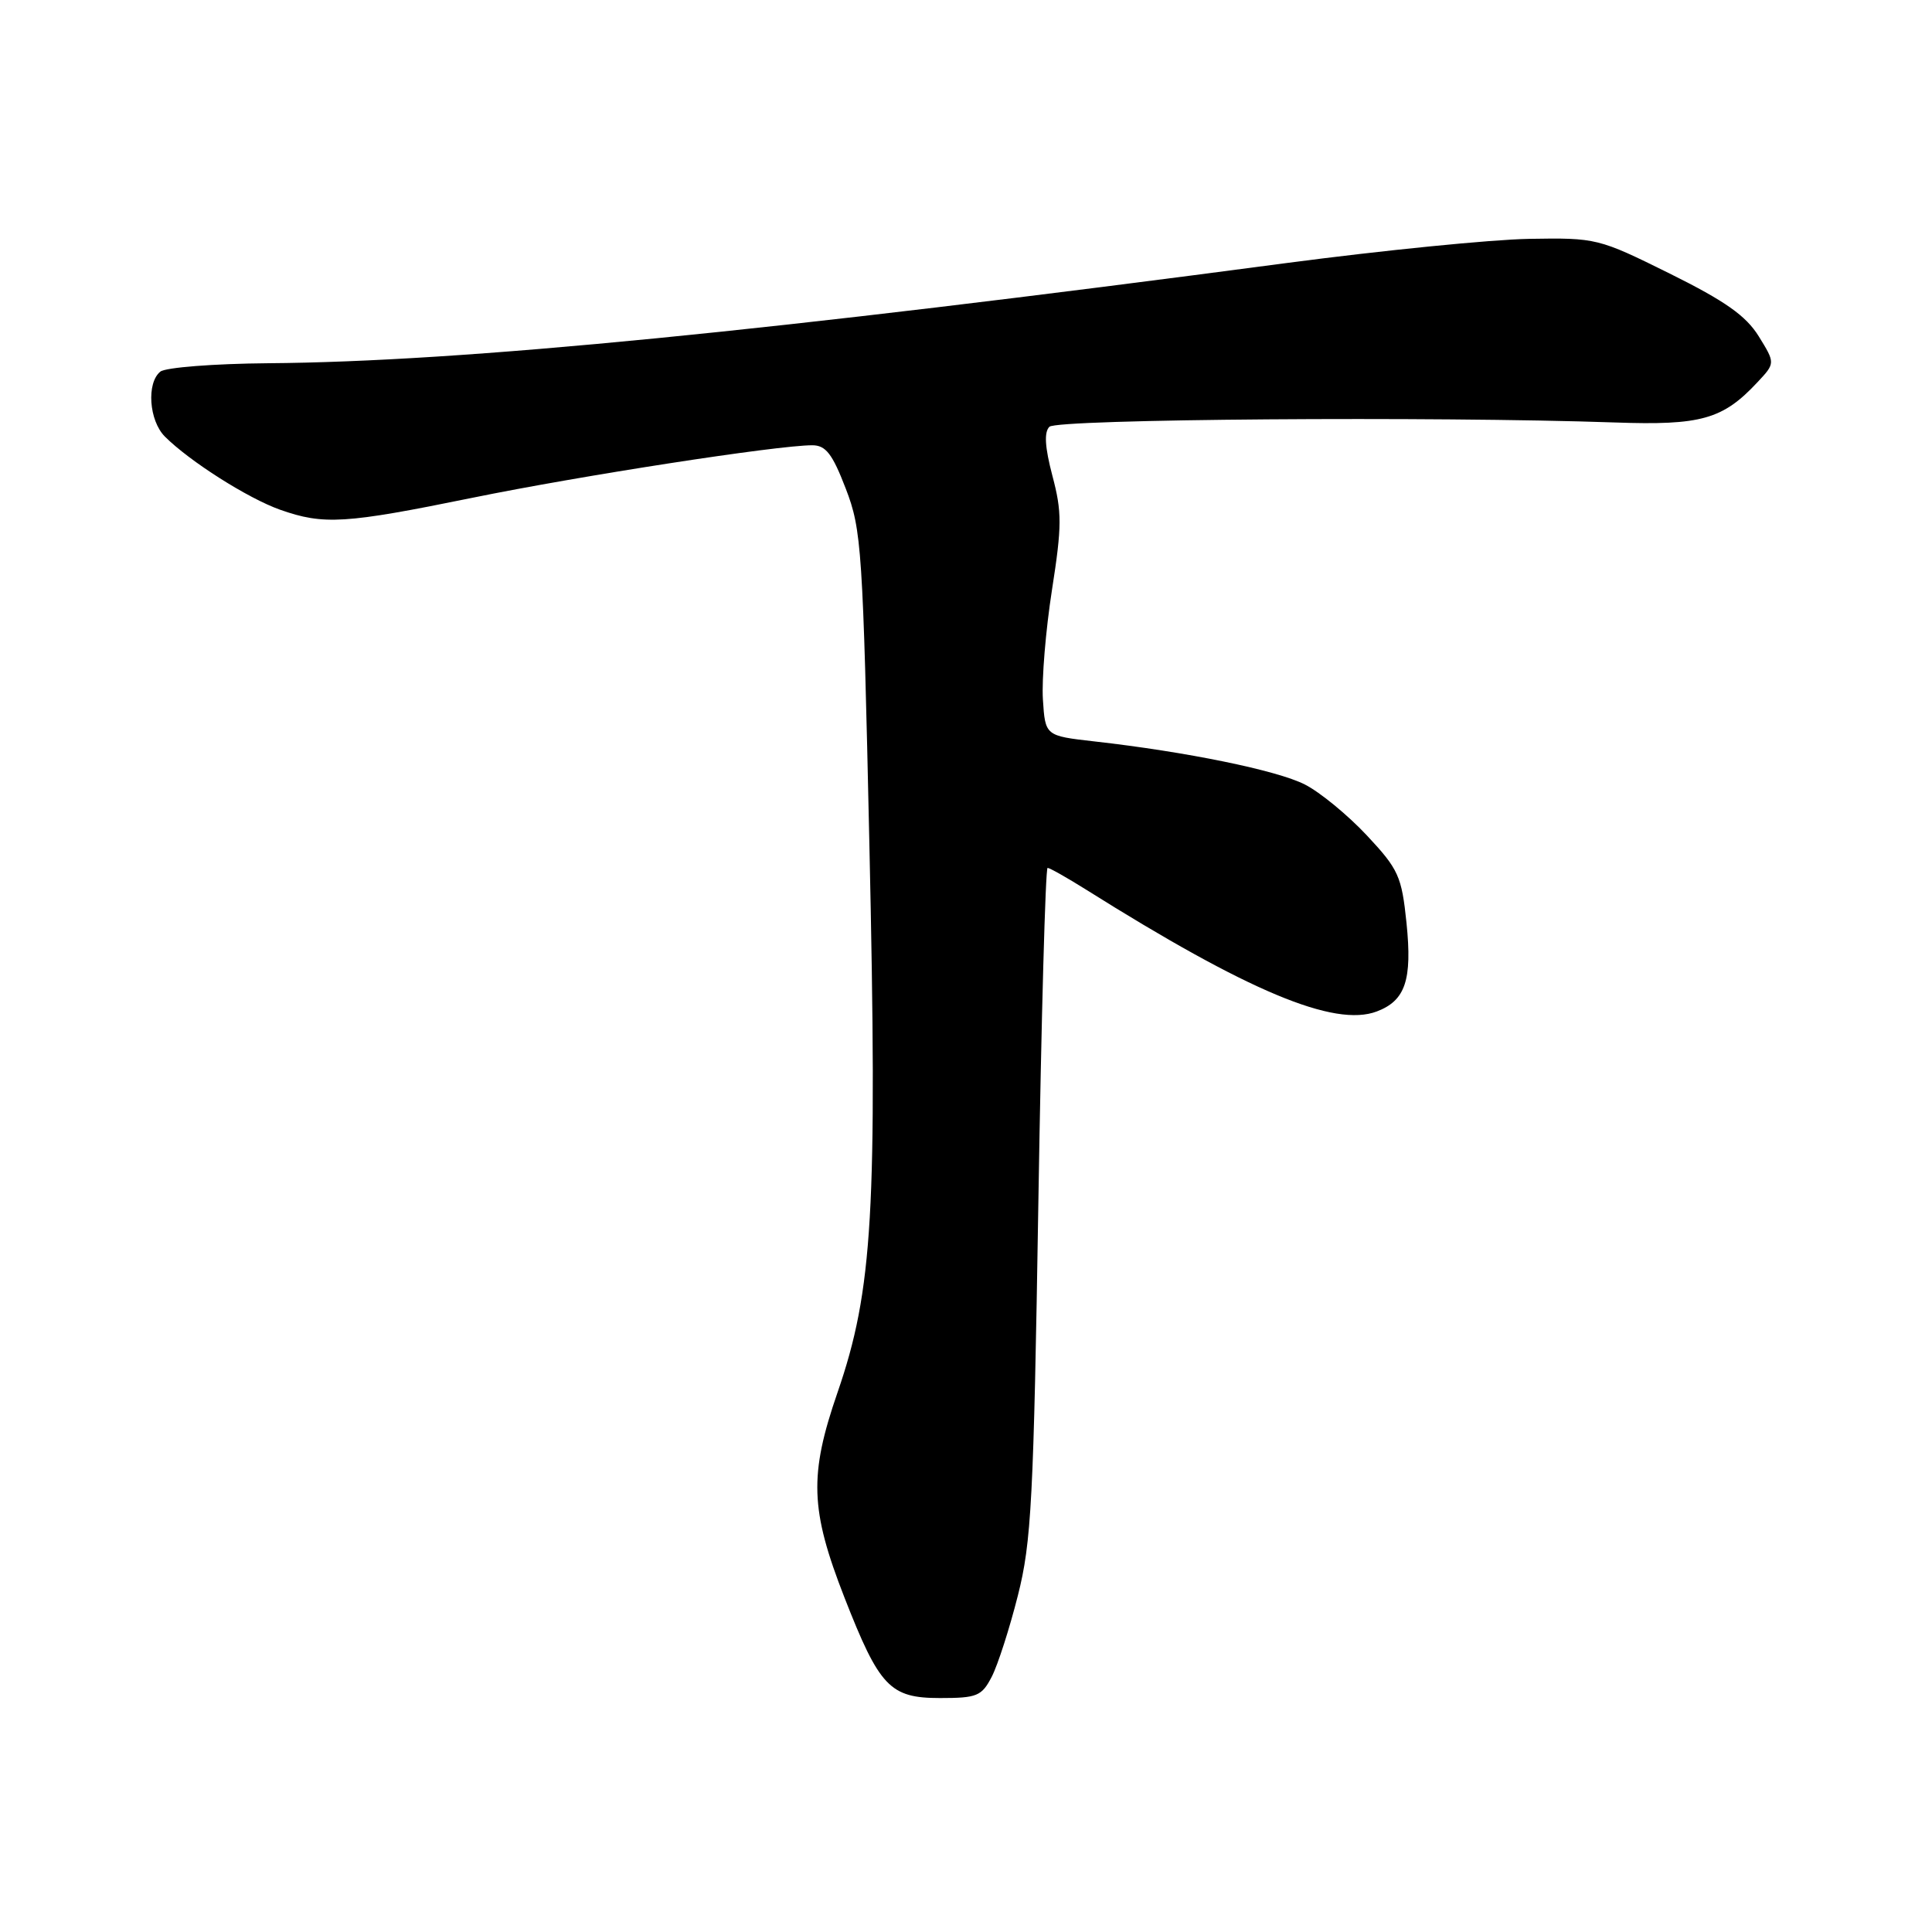<?xml version="1.0" encoding="UTF-8" standalone="no"?>
<!DOCTYPE svg PUBLIC "-//W3C//DTD SVG 1.1//EN" "http://www.w3.org/Graphics/SVG/1.1/DTD/svg11.dtd" >
<svg xmlns="http://www.w3.org/2000/svg" xmlns:xlink="http://www.w3.org/1999/xlink" version="1.1" viewBox="0 0 256 256">
 <g >
 <path fill="currentColor"
d=" M 131.41 222.18 C 132.21 220.63 133.77 215.79 134.87 211.43 C 136.67 204.35 136.96 198.78 137.59 159.25 C 137.98 134.91 138.53 115.00 138.81 115.00 C 139.09 115.00 141.39 116.30 143.91 117.88 C 165.35 131.35 176.82 136.16 182.44 134.02 C 186.23 132.58 187.14 129.85 186.37 122.30 C 185.73 116.10 185.32 115.19 181.11 110.69 C 178.60 108.01 174.91 104.97 172.90 103.95 C 169.24 102.08 157.19 99.61 145.00 98.24 C 138.50 97.50 138.50 97.50 138.19 92.68 C 138.02 90.03 138.56 83.50 139.39 78.18 C 140.72 69.68 140.72 67.83 139.45 63.05 C 138.45 59.25 138.33 57.27 139.05 56.55 C 140.08 55.52 190.05 55.15 214.00 55.98 C 225.40 56.38 228.28 55.57 232.87 50.65 C 235.24 48.12 235.24 48.12 233.04 44.56 C 231.35 41.84 228.61 39.90 221.25 36.25 C 211.80 31.57 211.54 31.50 202.58 31.65 C 197.59 31.74 183.15 33.18 170.50 34.85 C 101.97 43.93 61.28 47.94 35.50 48.13 C 28.35 48.19 21.94 48.69 21.25 49.24 C 19.39 50.73 19.74 55.74 21.85 57.85 C 25.13 61.13 32.87 66.04 37.11 67.54 C 42.90 69.58 45.68 69.41 62.59 65.96 C 76.99 63.02 103.02 59.00 107.62 59.00 C 109.42 59.00 110.29 60.12 112.07 64.75 C 114.17 70.19 114.34 72.75 115.20 112.00 C 116.27 160.47 115.66 170.93 110.98 184.50 C 107.19 195.47 107.35 200.04 111.89 211.67 C 116.53 223.53 117.92 225.00 124.55 225.00 C 129.46 225.00 130.08 224.75 131.41 222.18 Z "/>
</g>
</svg>